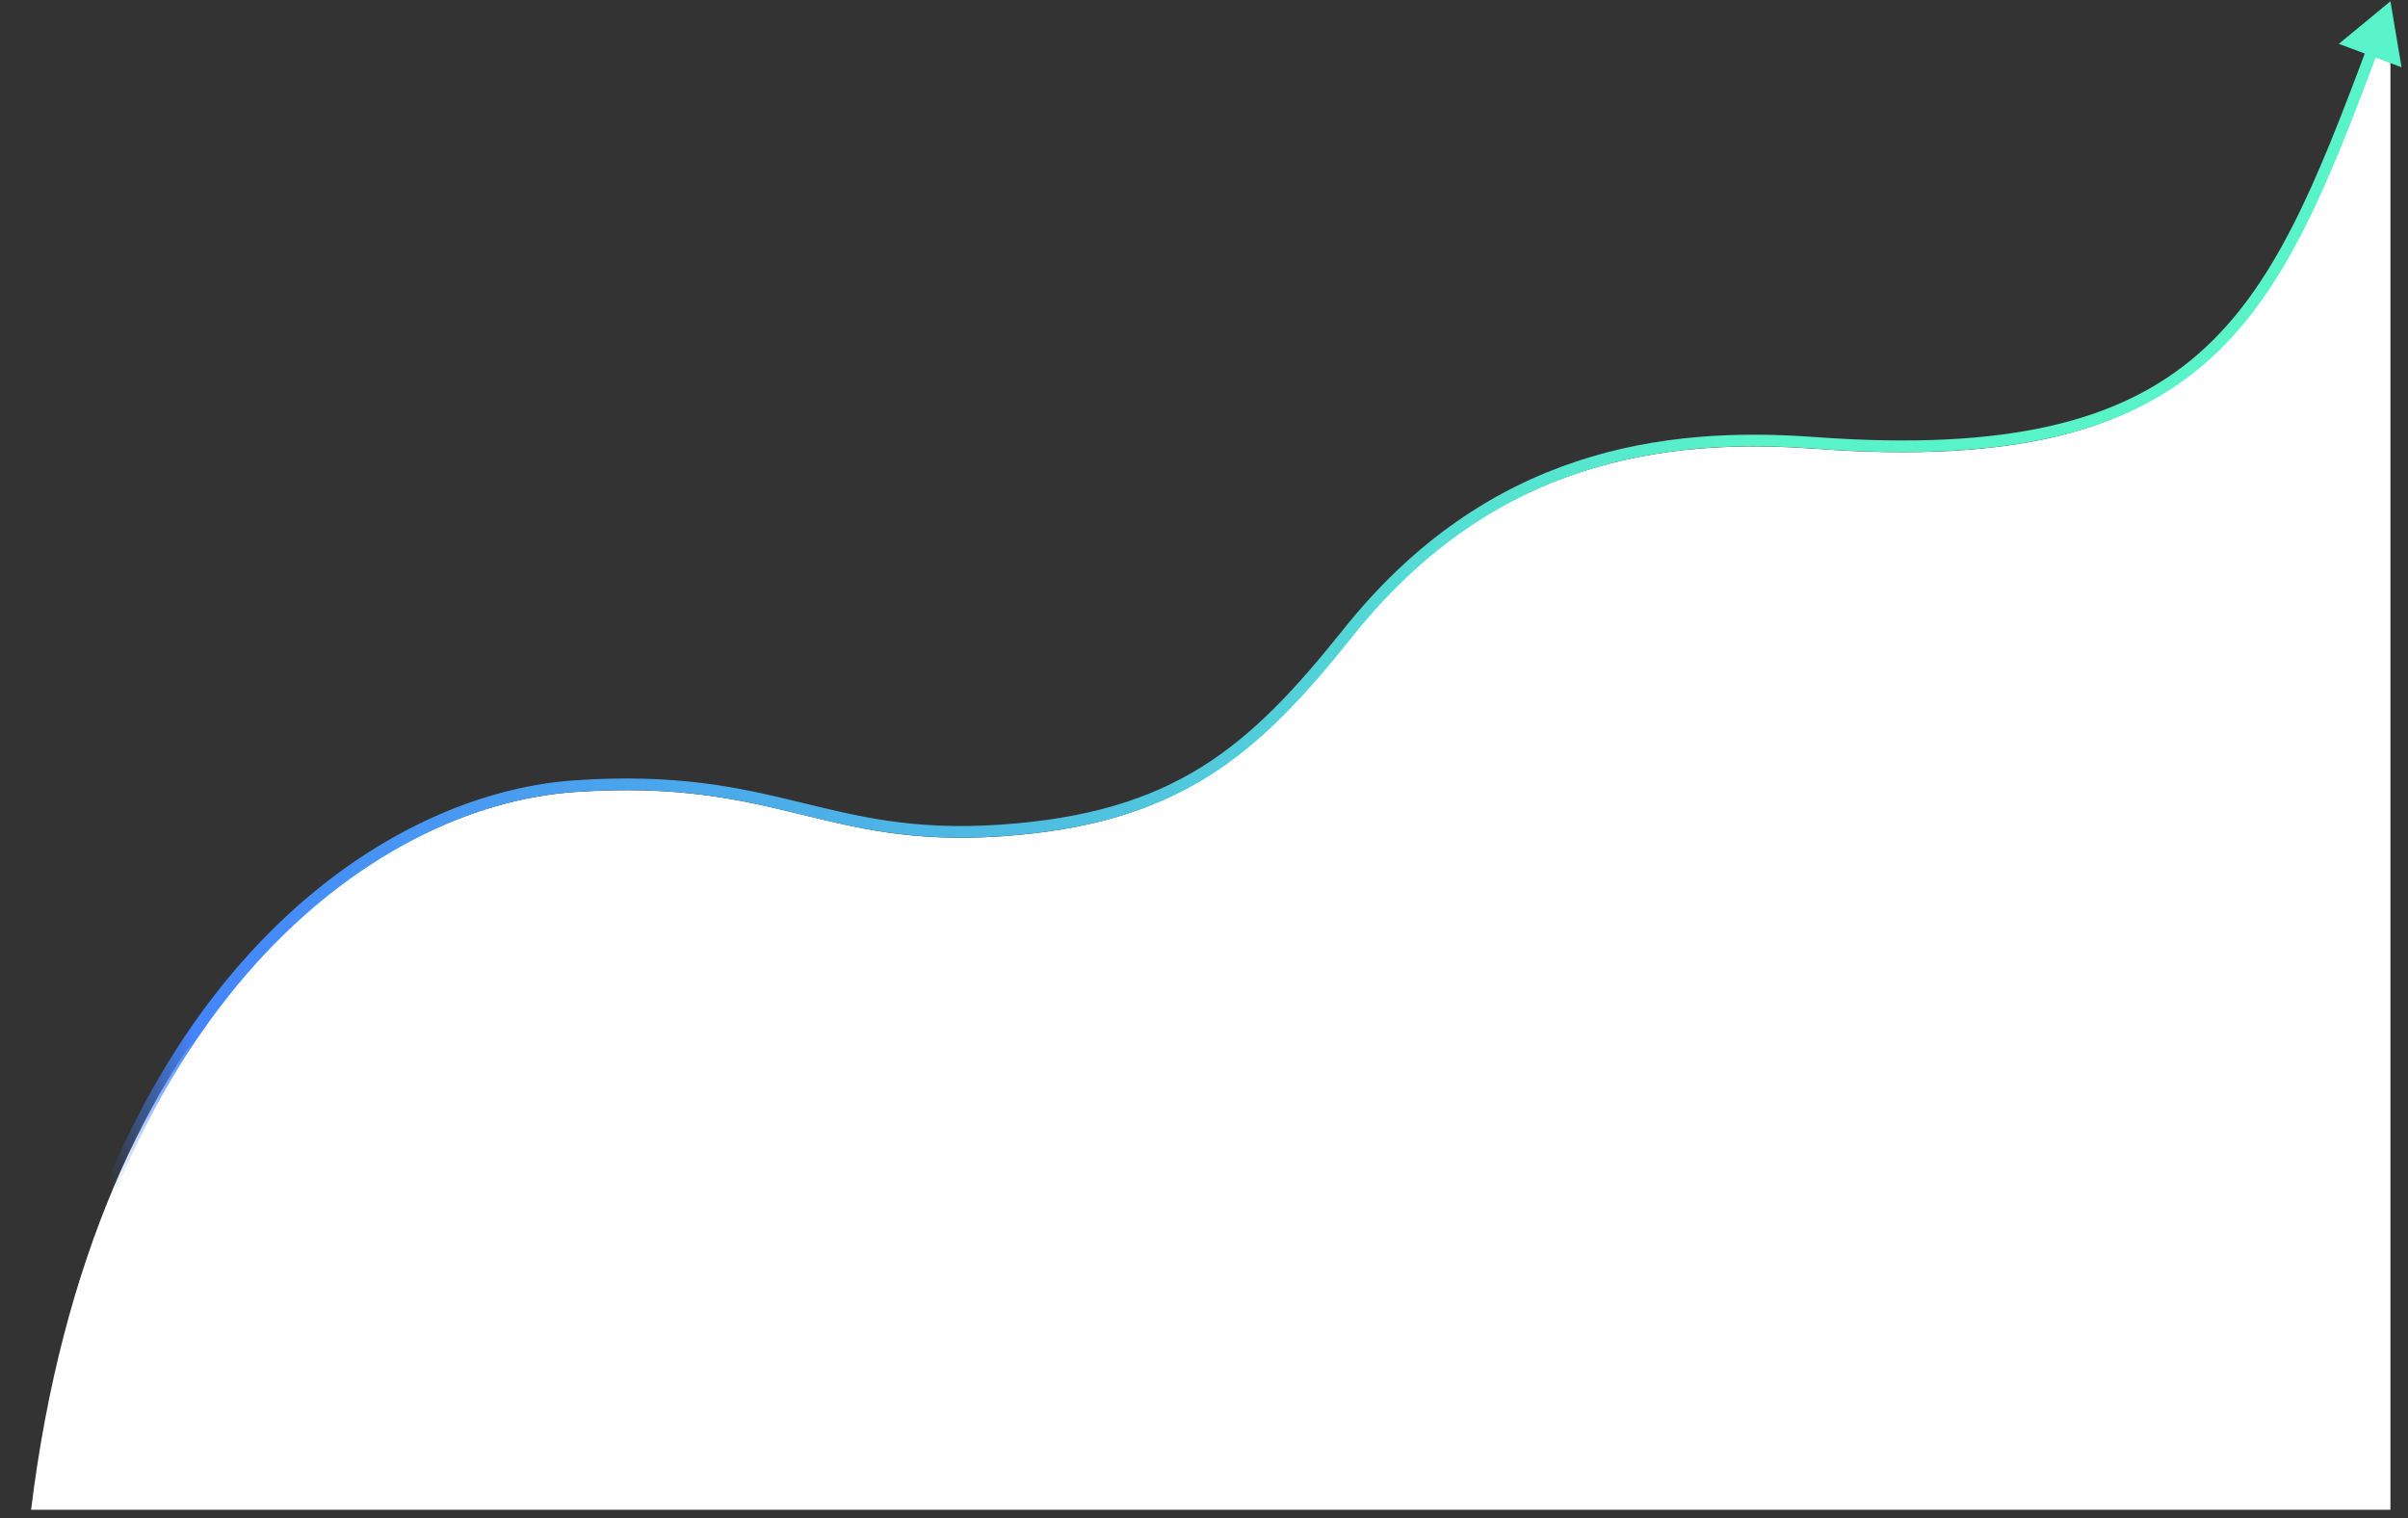 <svg width="1215" height="766" viewBox="0 0 1215 766" fill="none" xmlns="http://www.w3.org/2000/svg">
<rect x="0" y="0" width="1215" height="766" fill="#333333" stroke="none"/>
<path d="M915.302 226.416C839.824 220.871 751.908 232.453 680.144 322.337C632.416 382.115 594.029 416.001 504.761 422.026C415.493 428.051 392.087 392.592 289.975 399.653C187.863 406.713 47.01 507.494 15.683 761.799L1206.14 761.799L1206.14 3.628C1149.23 155.833 1123.69 241.726 915.302 226.416Z" fill="white"/>
<path d="M680.144 319.337L682.429 321.162L682.429 321.162L680.144 319.337ZM915.302 223.416L915.087 226.333L915.302 223.416ZM1206.14 0.628L1180.1 22.129L1211.74 33.934L1206.14 0.628ZM15.683 758.799L36.486 732.193L3.043 727.48L15.683 758.799ZM682.429 321.162C753.364 232.317 840.14 220.827 915.087 226.333L915.516 220.499C839.508 214.915 750.452 226.589 677.858 317.512L682.429 321.162ZM915.087 226.333C1013.84 233.588 1072.43 218.256 1112.7 183.259C1152.78 148.433 1174.2 94.507 1199.69 26.298L1194.21 24.25C1168.59 92.794 1147.62 145.171 1108.87 178.843C1070.31 212.345 1013.63 227.707 915.516 220.499L915.087 226.333ZM504.958 421.944C549.956 418.907 582.362 408.827 609.58 391.819C636.74 374.848 658.521 351.106 682.429 321.162L677.858 317.512C654.038 347.346 632.763 370.436 606.48 386.858C580.256 403.245 548.835 413.12 504.564 416.108L504.958 421.944ZM504.564 416.108C460.414 419.087 432.625 411.832 402.874 404.609C372.979 397.35 341.264 390.175 289.773 393.735L290.177 399.571C340.798 396.07 371.841 403.094 401.494 410.293C431.292 417.528 459.84 424.989 504.958 421.944L504.564 416.108ZM289.773 393.735C189.516 400.667 54.062 496.148 16.469 732.263L22.246 733.182C59.533 498.994 193.34 406.266 290.177 399.571L289.773 393.735Z" fill="url(#paint0_linear)"/>
<defs>
<linearGradient id="paint0_linear" x1="66.463" y1="634.015" x2="1133.63" y2="293.734" gradientUnits="userSpaceOnUse">
<stop stop-color="#4484FC" stop-opacity="0"/>
<stop offset="0.057" stop-color="#4484FC"/>
<stop offset="0.807" stop-color="#58F3C9"/>
</linearGradient>
</defs>
</svg>
